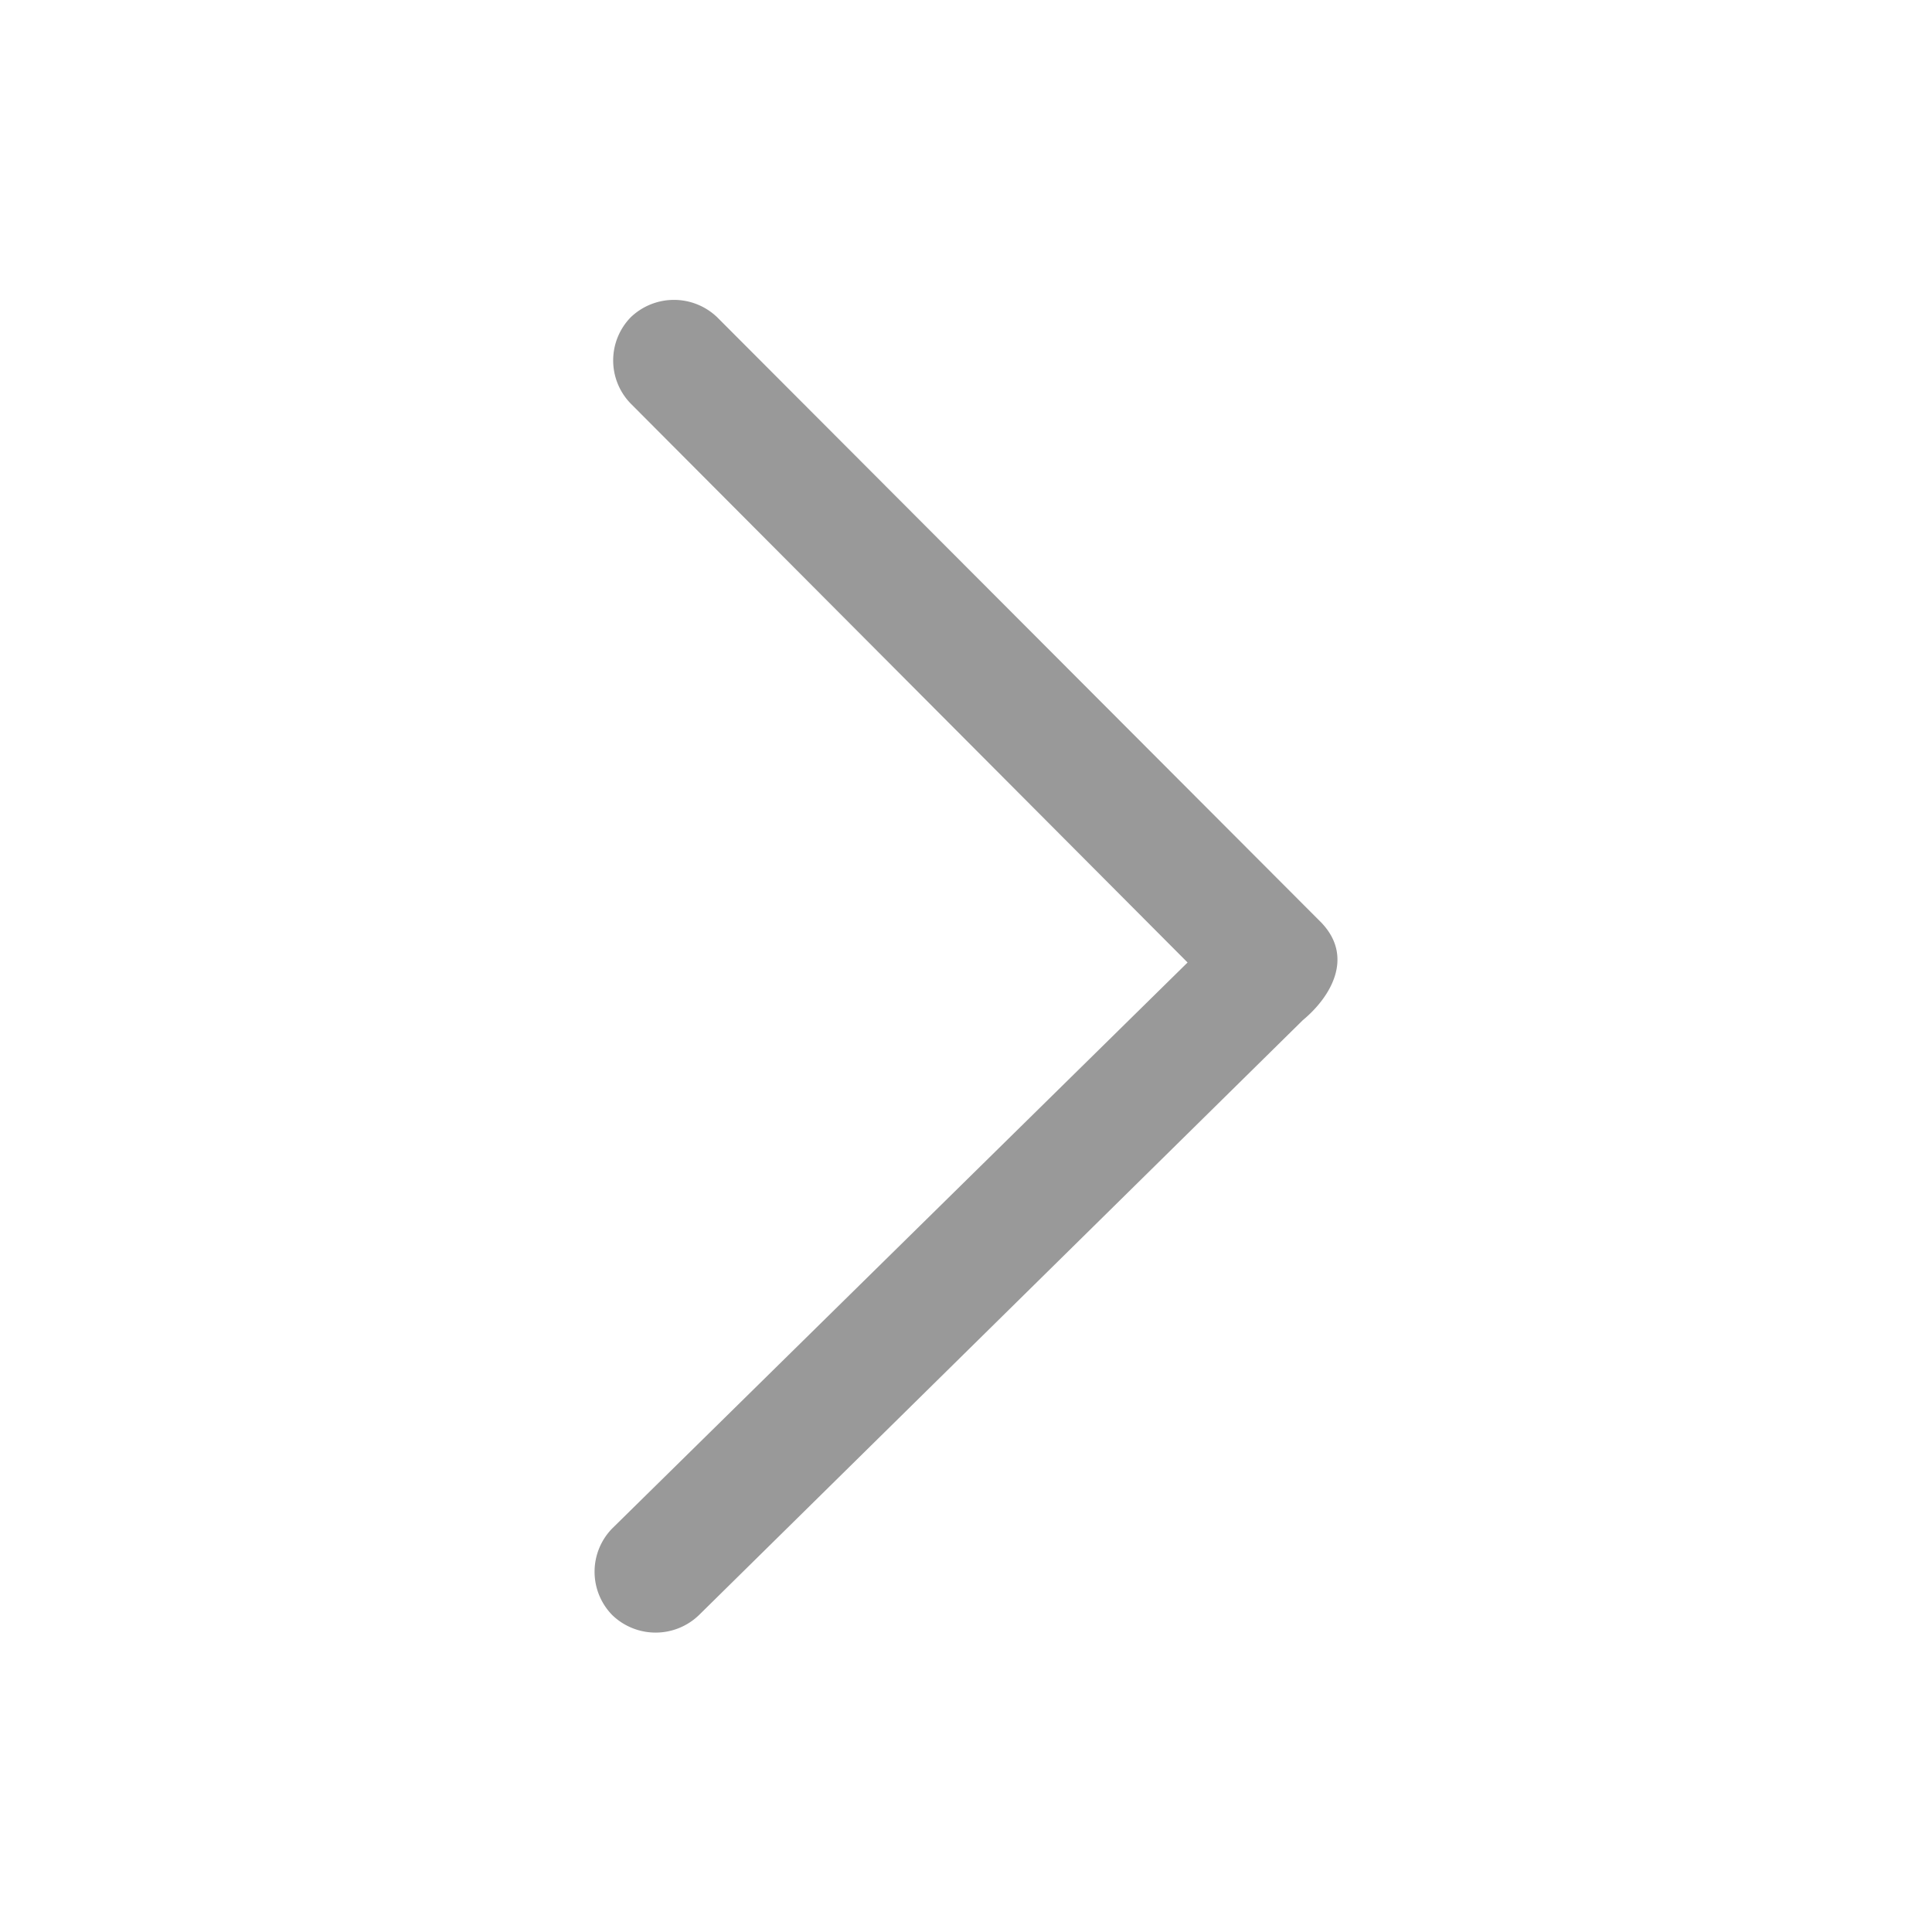 <svg xmlns="http://www.w3.org/2000/svg" width="16" height="16" viewBox="0 0 16 16"><defs><style>.a{fill:none;}.b{fill:#999;}</style></defs><path class="a" d="M0,0H16V16H0Z"/><path class="b" d="M6.02,5.161,1.015.146A.517.517,0,0,0,.3.146.512.512,0,0,0,.3.862L4.911,5.49.146,10.177a.513.513,0,0,0,0,.717.517.517,0,0,0,.719,0l5-4.926C6.1,5.773,6.29,5.445,6.02,5.161Z" transform="translate(4.924 2.481)"/></svg>